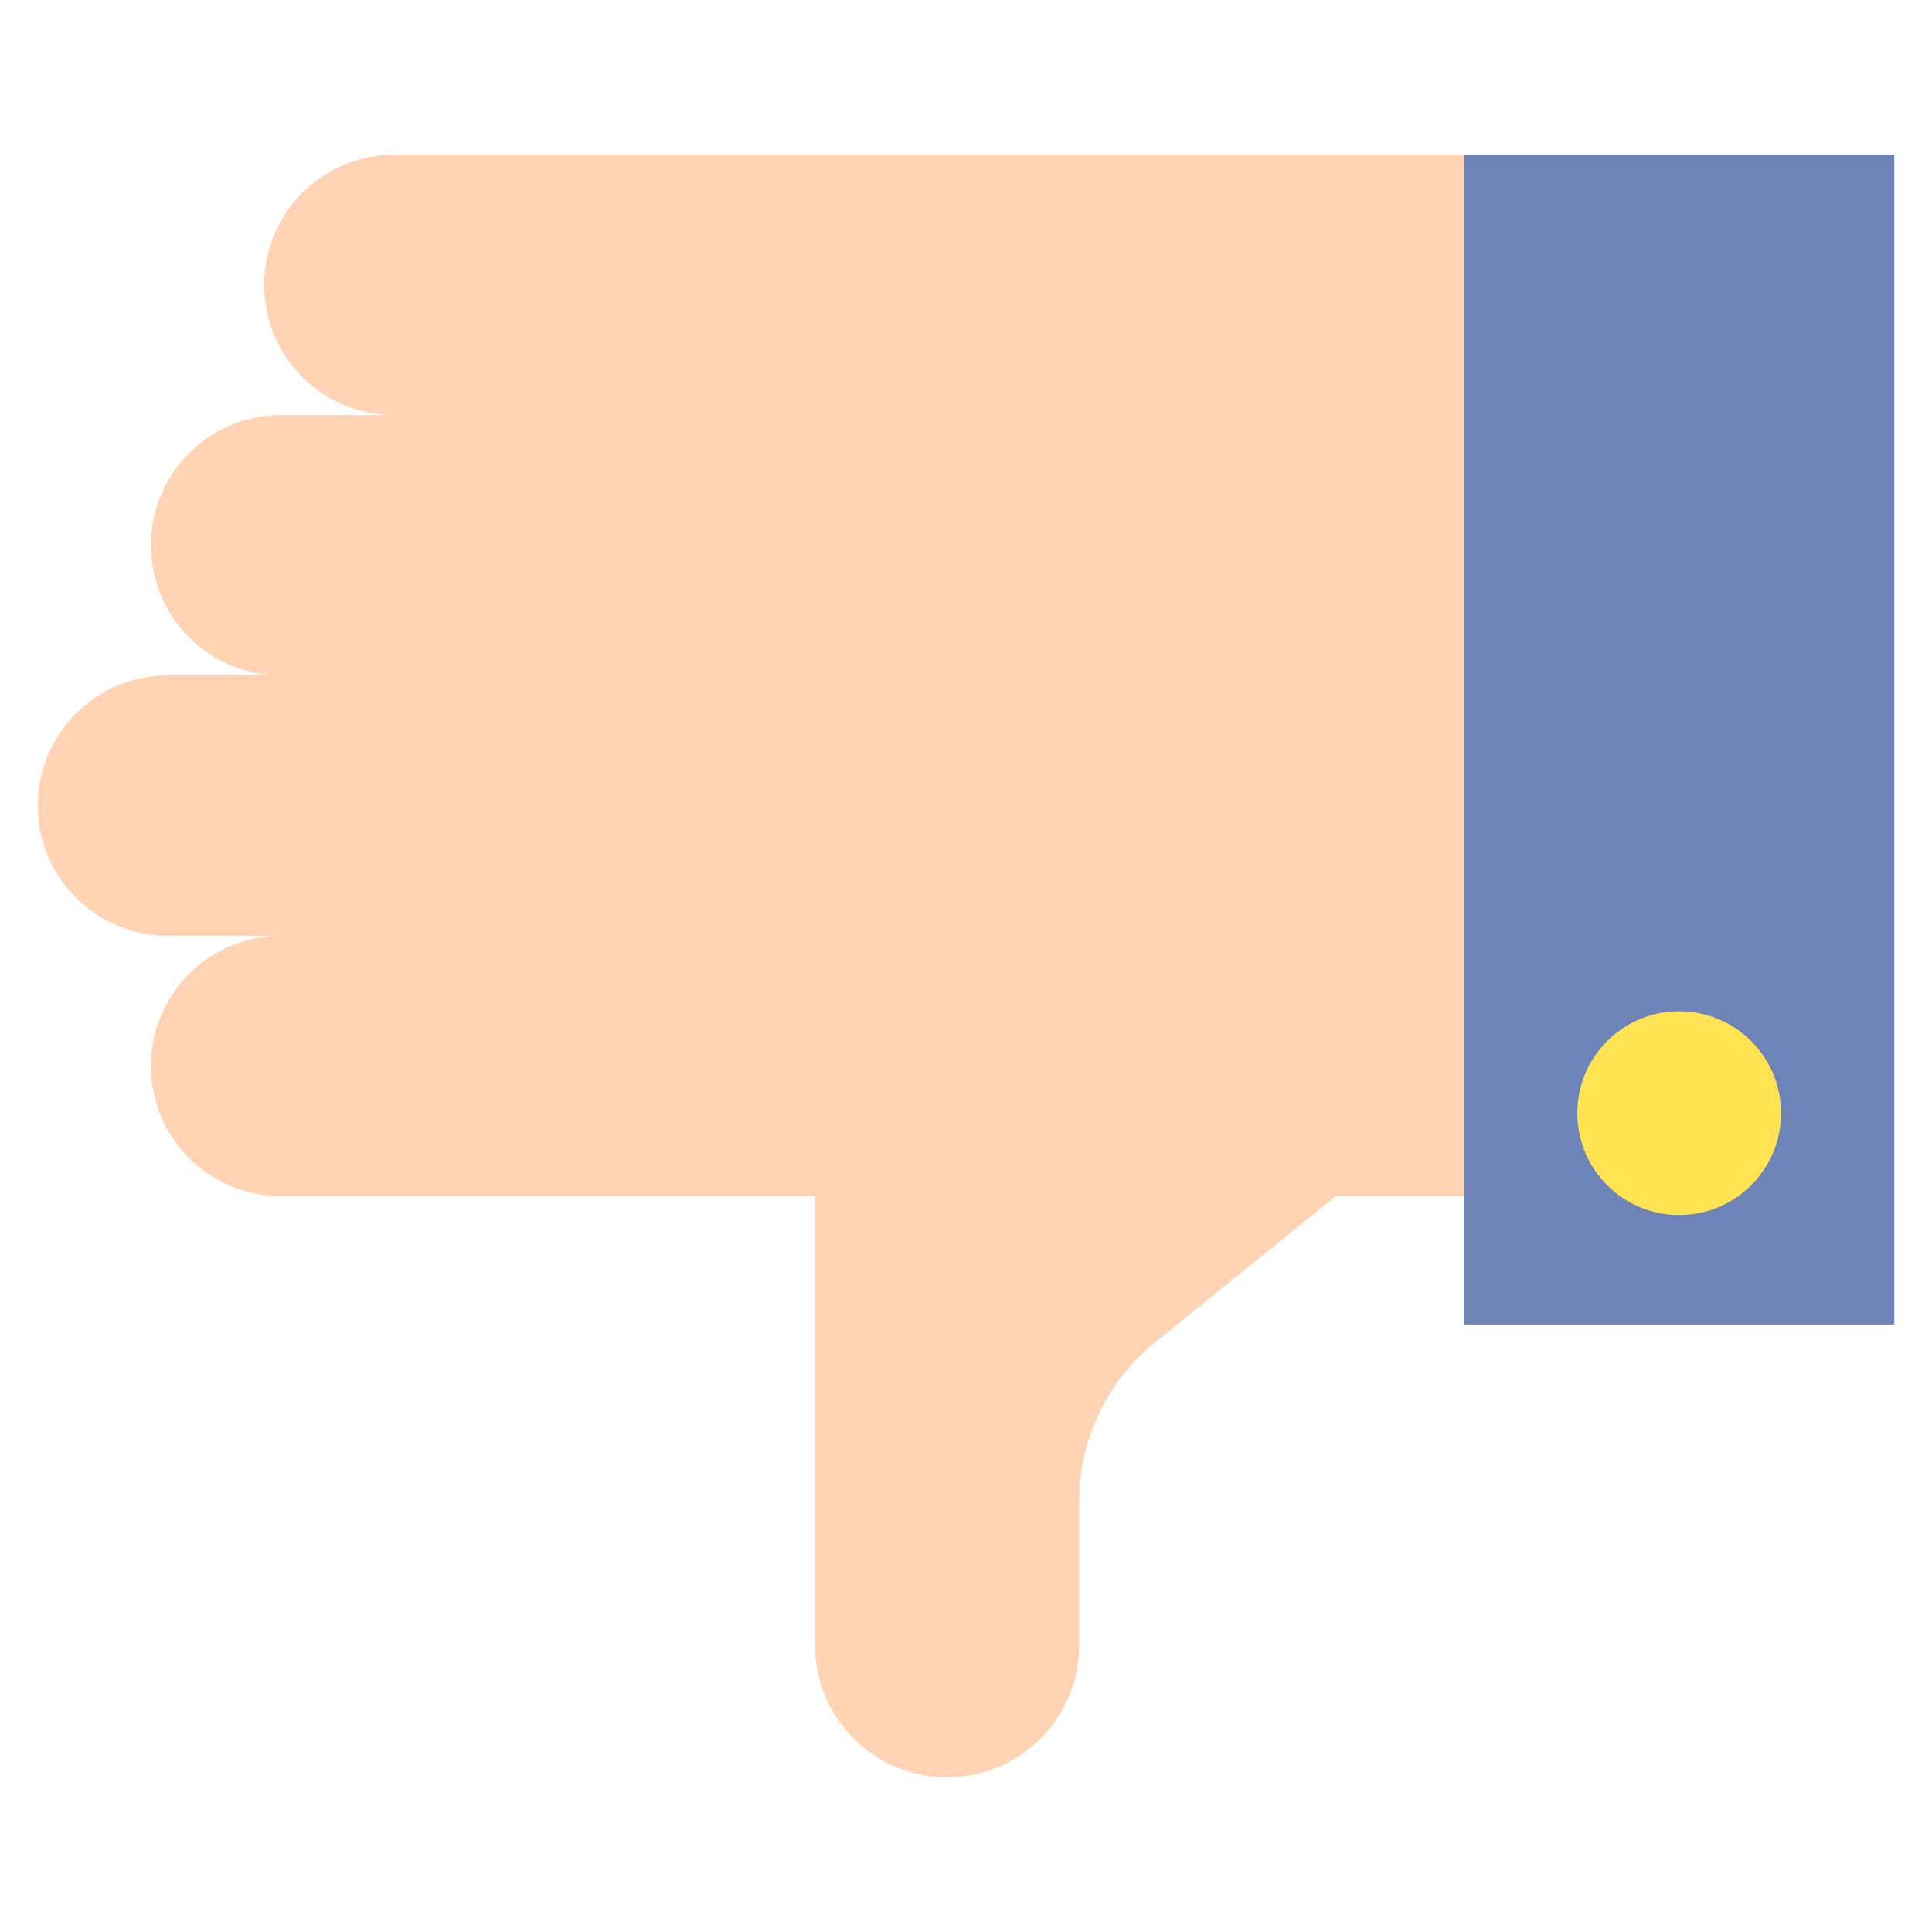 <?xml version="1.0" encoding="utf-8"?>
<!-- Generator: Adobe Illustrator 24.0.0, SVG Export Plug-In . SVG Version: 6.00 Build 0)  -->
<svg version="1.1" id="Layer_2" xmlns="http://www.w3.org/2000/svg" xmlns:xlink="http://www.w3.org/1999/xlink" x="0px" y="0px"
	 viewBox="0 0 512 512" enable-background="new 0 0 512 512" xml:space="preserve">
<g>
	<g>
		<rect x="388" y="41" fill="#6E83B7" width="114" height="310"/>
	</g>
	<path fill="#FFD3B3" d="M104.5,41C85.446,41,70,56.446,70,75.5l0,0c0,19.054,15.446,34.5,34.5,34.5h-30
		C55.446,110,40,125.446,40,144.5l0,0c0,19.054,15.446,34.5,34.5,34.5h-30C25.446,179,10,194.446,10,213.5l0,0
		c0,19.054,15.446,34.5,34.5,34.5h30C55.446,248,40,263.446,40,282.5l0,0c0,19.054,15.446,34.5,34.5,34.5H216v55v64
		c0,19.33,15.67,35,35,35s35-15.67,35-35v-38.224c0-16.303,7.365-31.733,20.041-41.986L354,317h34V41H104.5z"/>
	<g>
		<circle fill="#FFE352" cx="445" cy="295" r="27"/>
	</g>
</g>
</svg>
